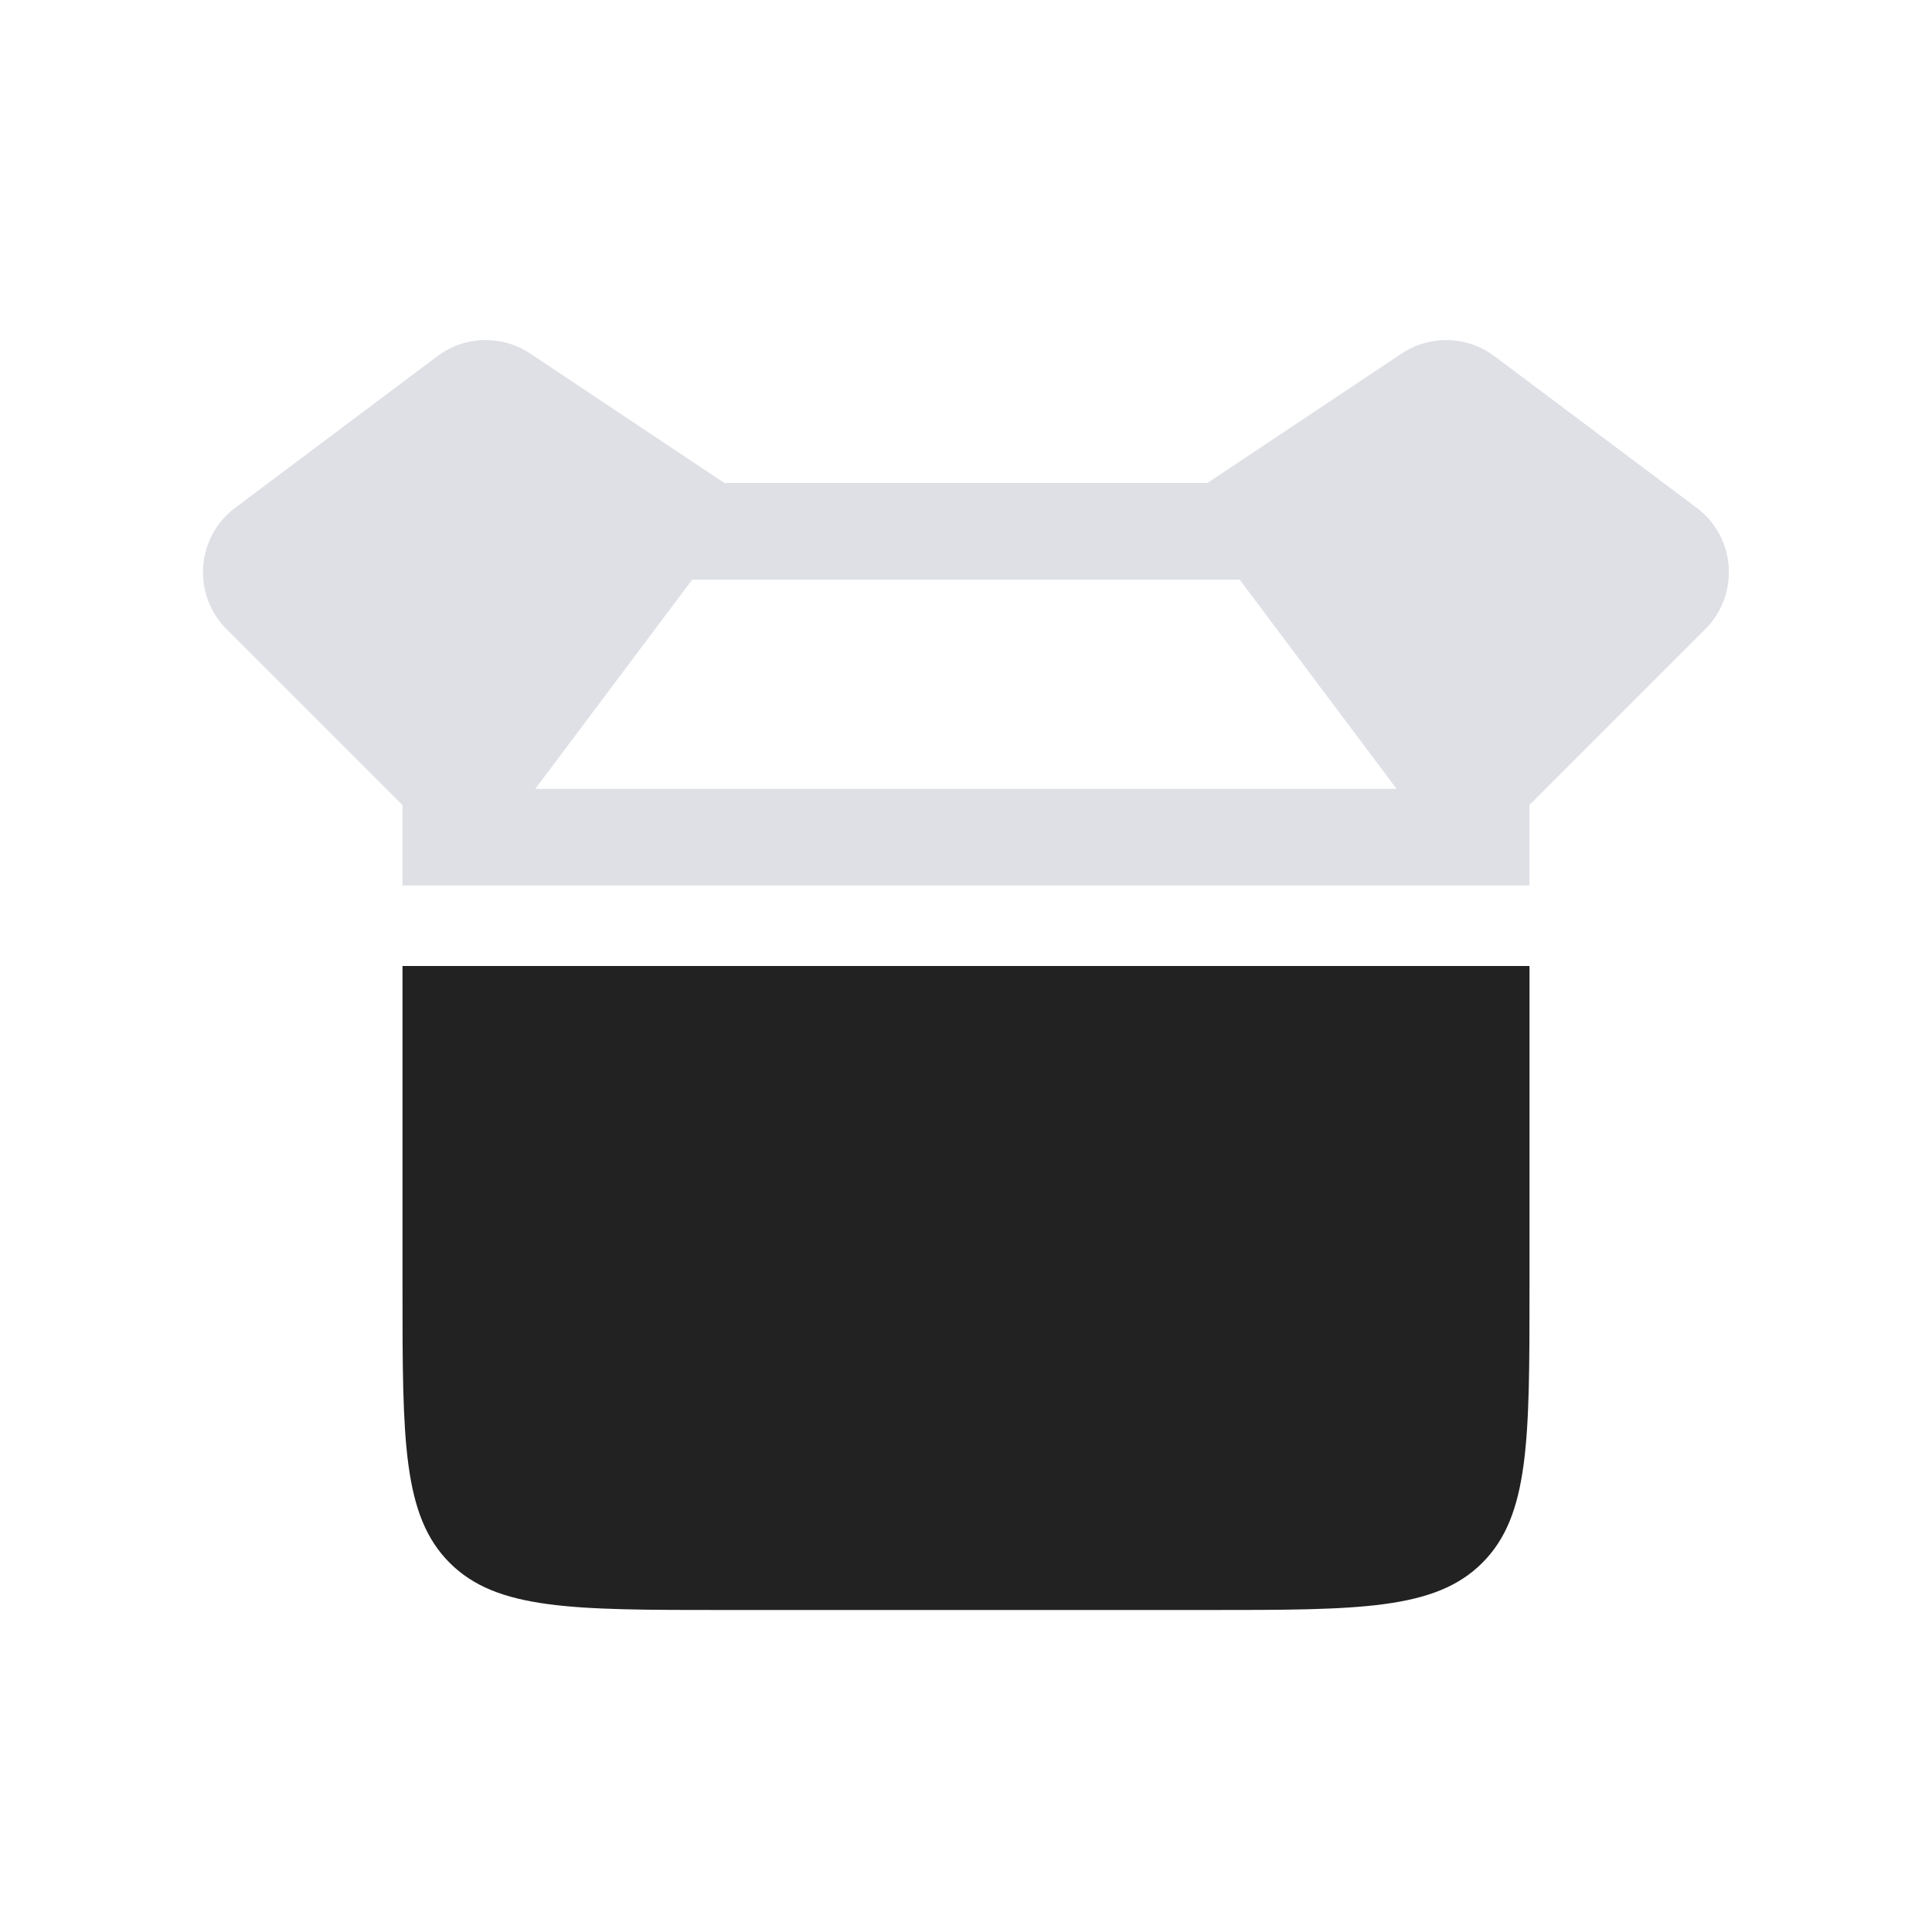 <svg width="24" height="24" viewBox="0 0 24 24" fill="none" xmlns="http://www.w3.org/2000/svg">
<path d="M5 12H19V16C19 17.886 19 18.828 18.414 19.414C17.828 20 16.886 20 15 20H9C7.114 20 6.172 20 5.586 19.414C5 18.828 5 17.886 5 16V12Z" fill="#222222"/>
<path fill-rule="evenodd" clip-rule="evenodd" d="M2.814 7.815L4.999 10V11H6.199H17.799H18.999V10L21.184 7.815C21.614 7.385 21.564 6.673 21.077 6.308L18.565 4.425C18.226 4.17 17.763 4.157 17.41 4.393L14.999 6H8.999L6.588 4.393C6.235 4.157 5.772 4.17 5.433 4.425L2.922 6.308C2.435 6.673 2.384 7.385 2.814 7.815ZM8.599 7.2H15.399L17.349 9.8H6.649L8.599 7.2Z" fill="#7E869E" fill-opacity="0.25"/>
</svg>
